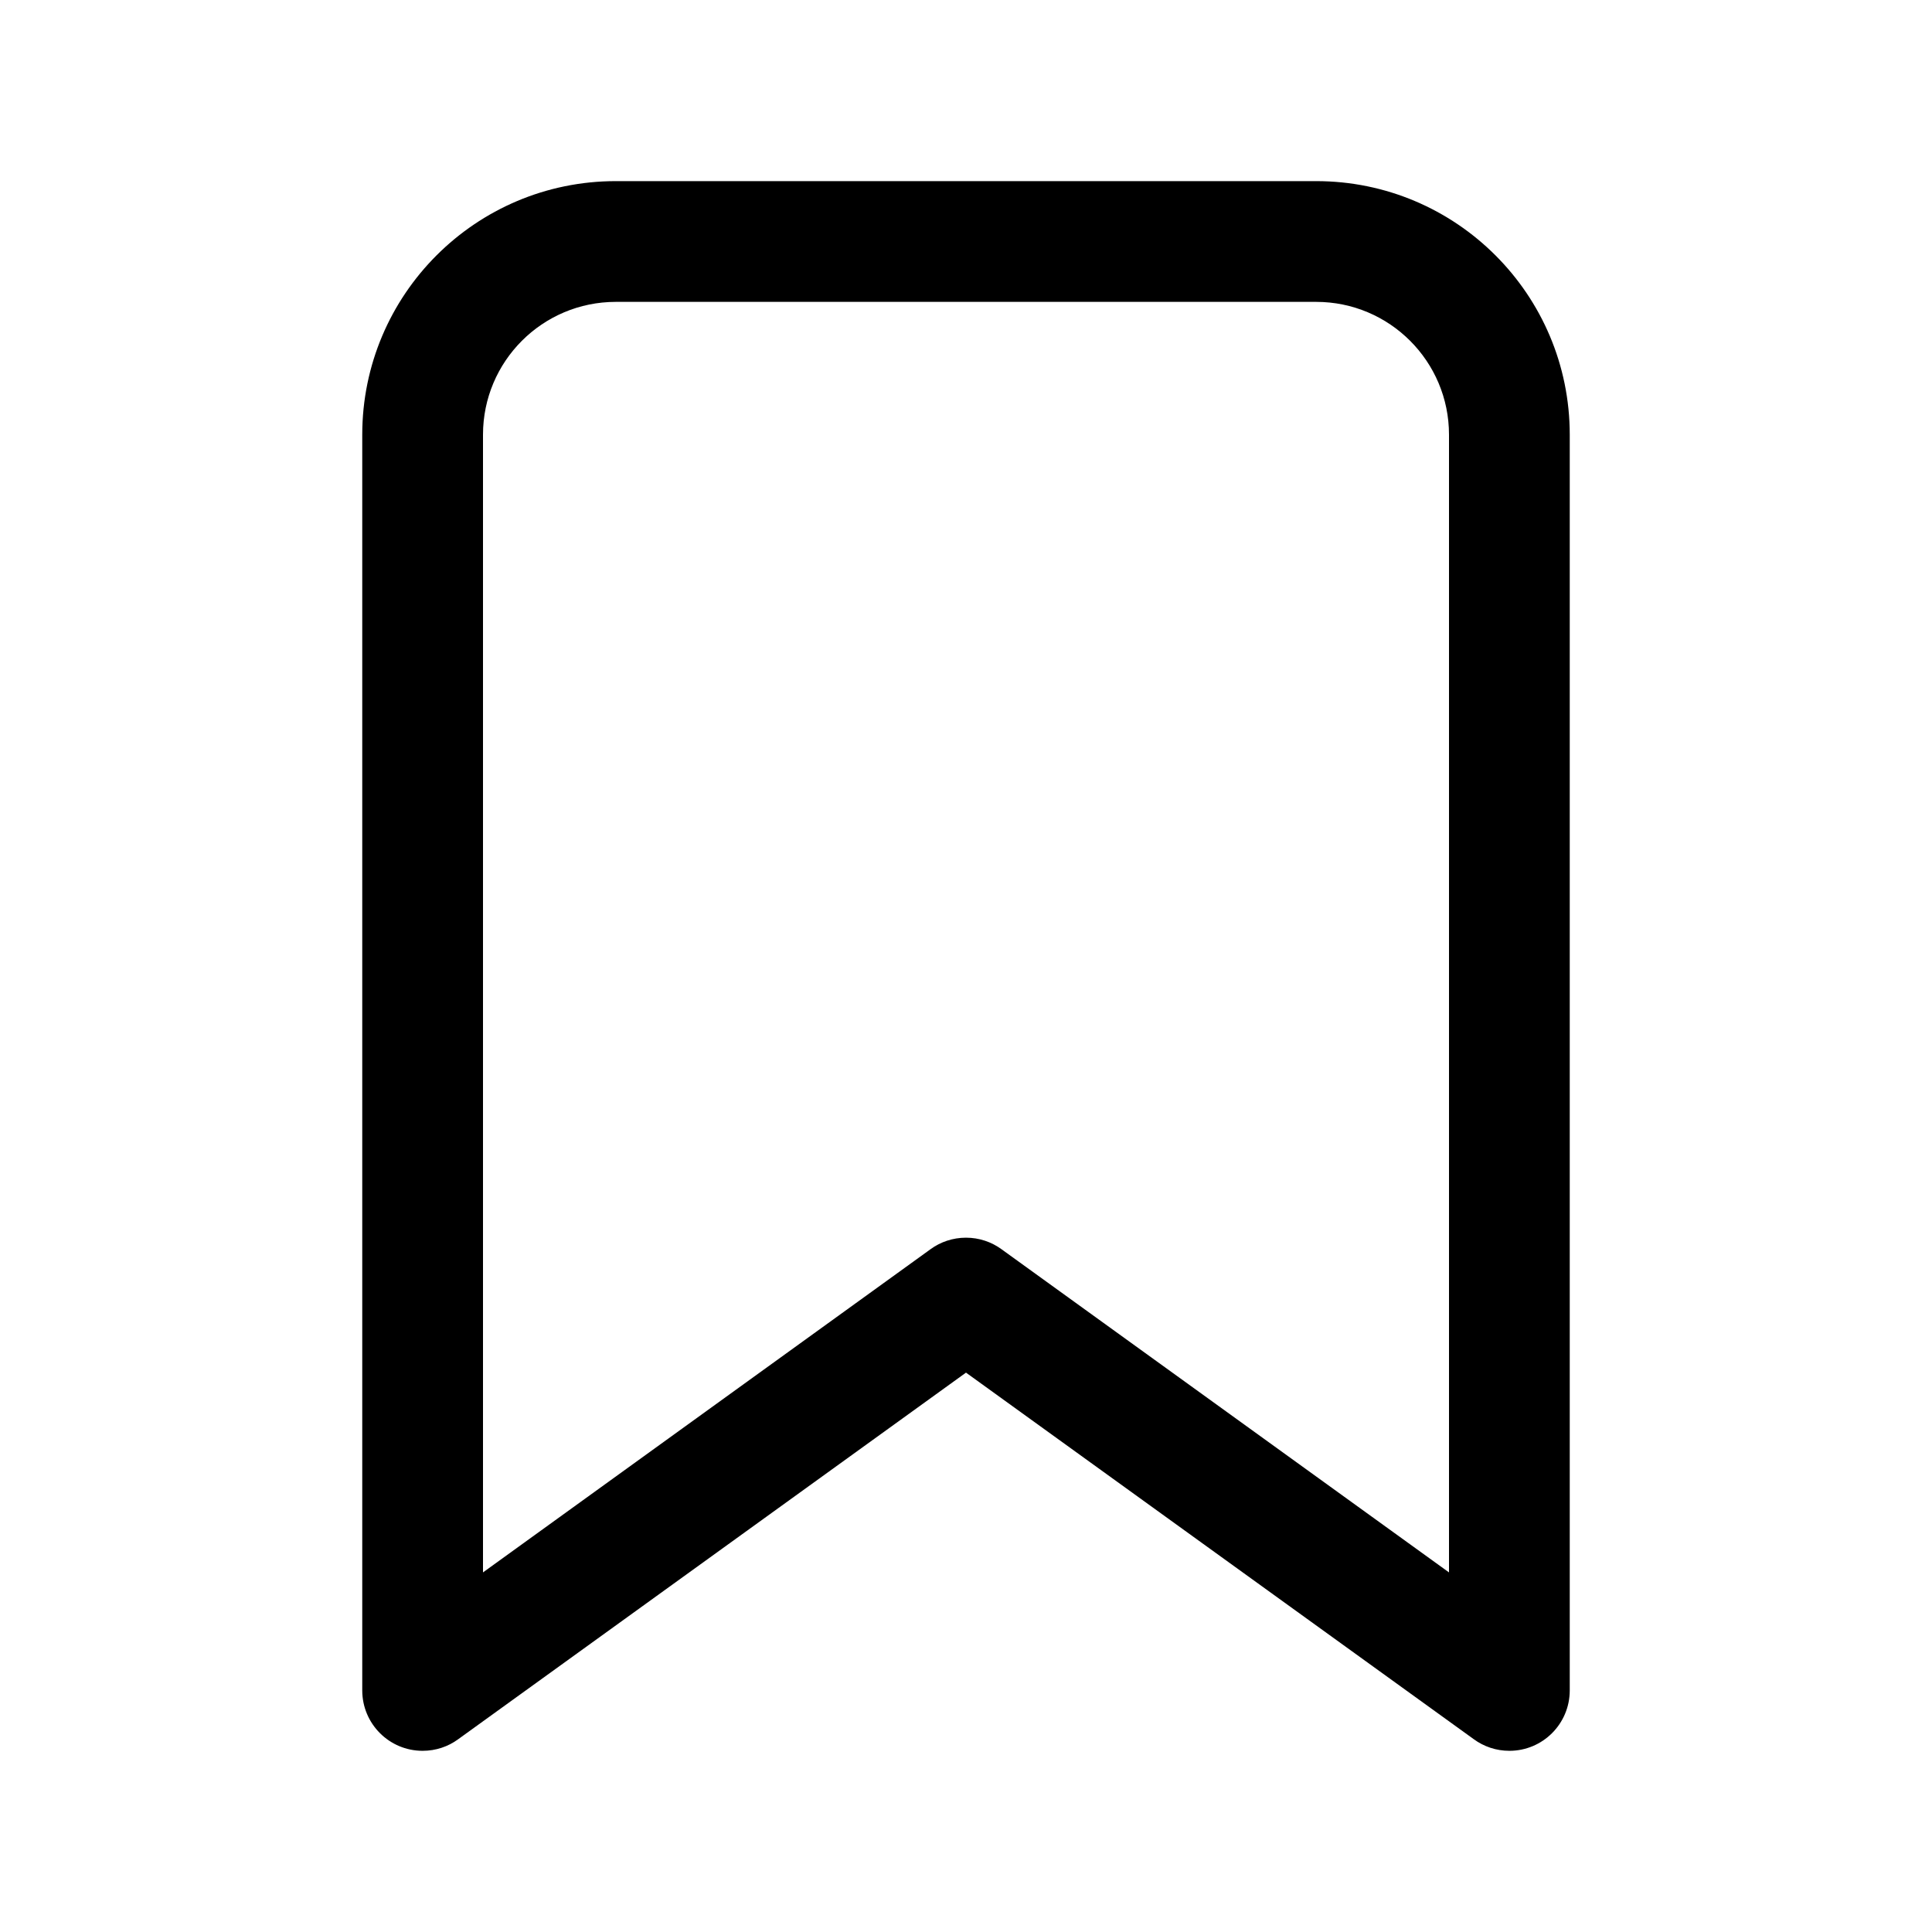 <!-- Generated by IcoMoon.io -->
<svg version="1.1" xmlns="http://www.w3.org/2000/svg" width="32" height="32" viewBox="0 0 32 32">
<title>bookmark-regular</title>
<path d="M6 7.2c0-2.32 1.88-4.2 4.2-4.2v0h11.6c2.32 0 4.2 1.88 4.2 4.2v20.8c-0.001 0.552-0.448 0.999-1 0.999-0.22 0-0.423-0.071-0.588-0.191l0.003 0.002-8.415-6.075-8.415 6.075c-0.162 0.118-0.365 0.189-0.585 0.189-0.552 0-0.999-0.447-1-0.999v-20.8zM10.2 5c-1.215 0-2.2 0.985-2.2 2.2v0 18.844l7.415-5.355c0.162-0.118 0.365-0.189 0.585-0.189s0.423 0.071 0.588 0.191l-0.003-0.002 7.415 5.355v-18.844c0-1.215-0.985-2.2-2.2-2.2v0h-11.6z"></path>
</svg>
